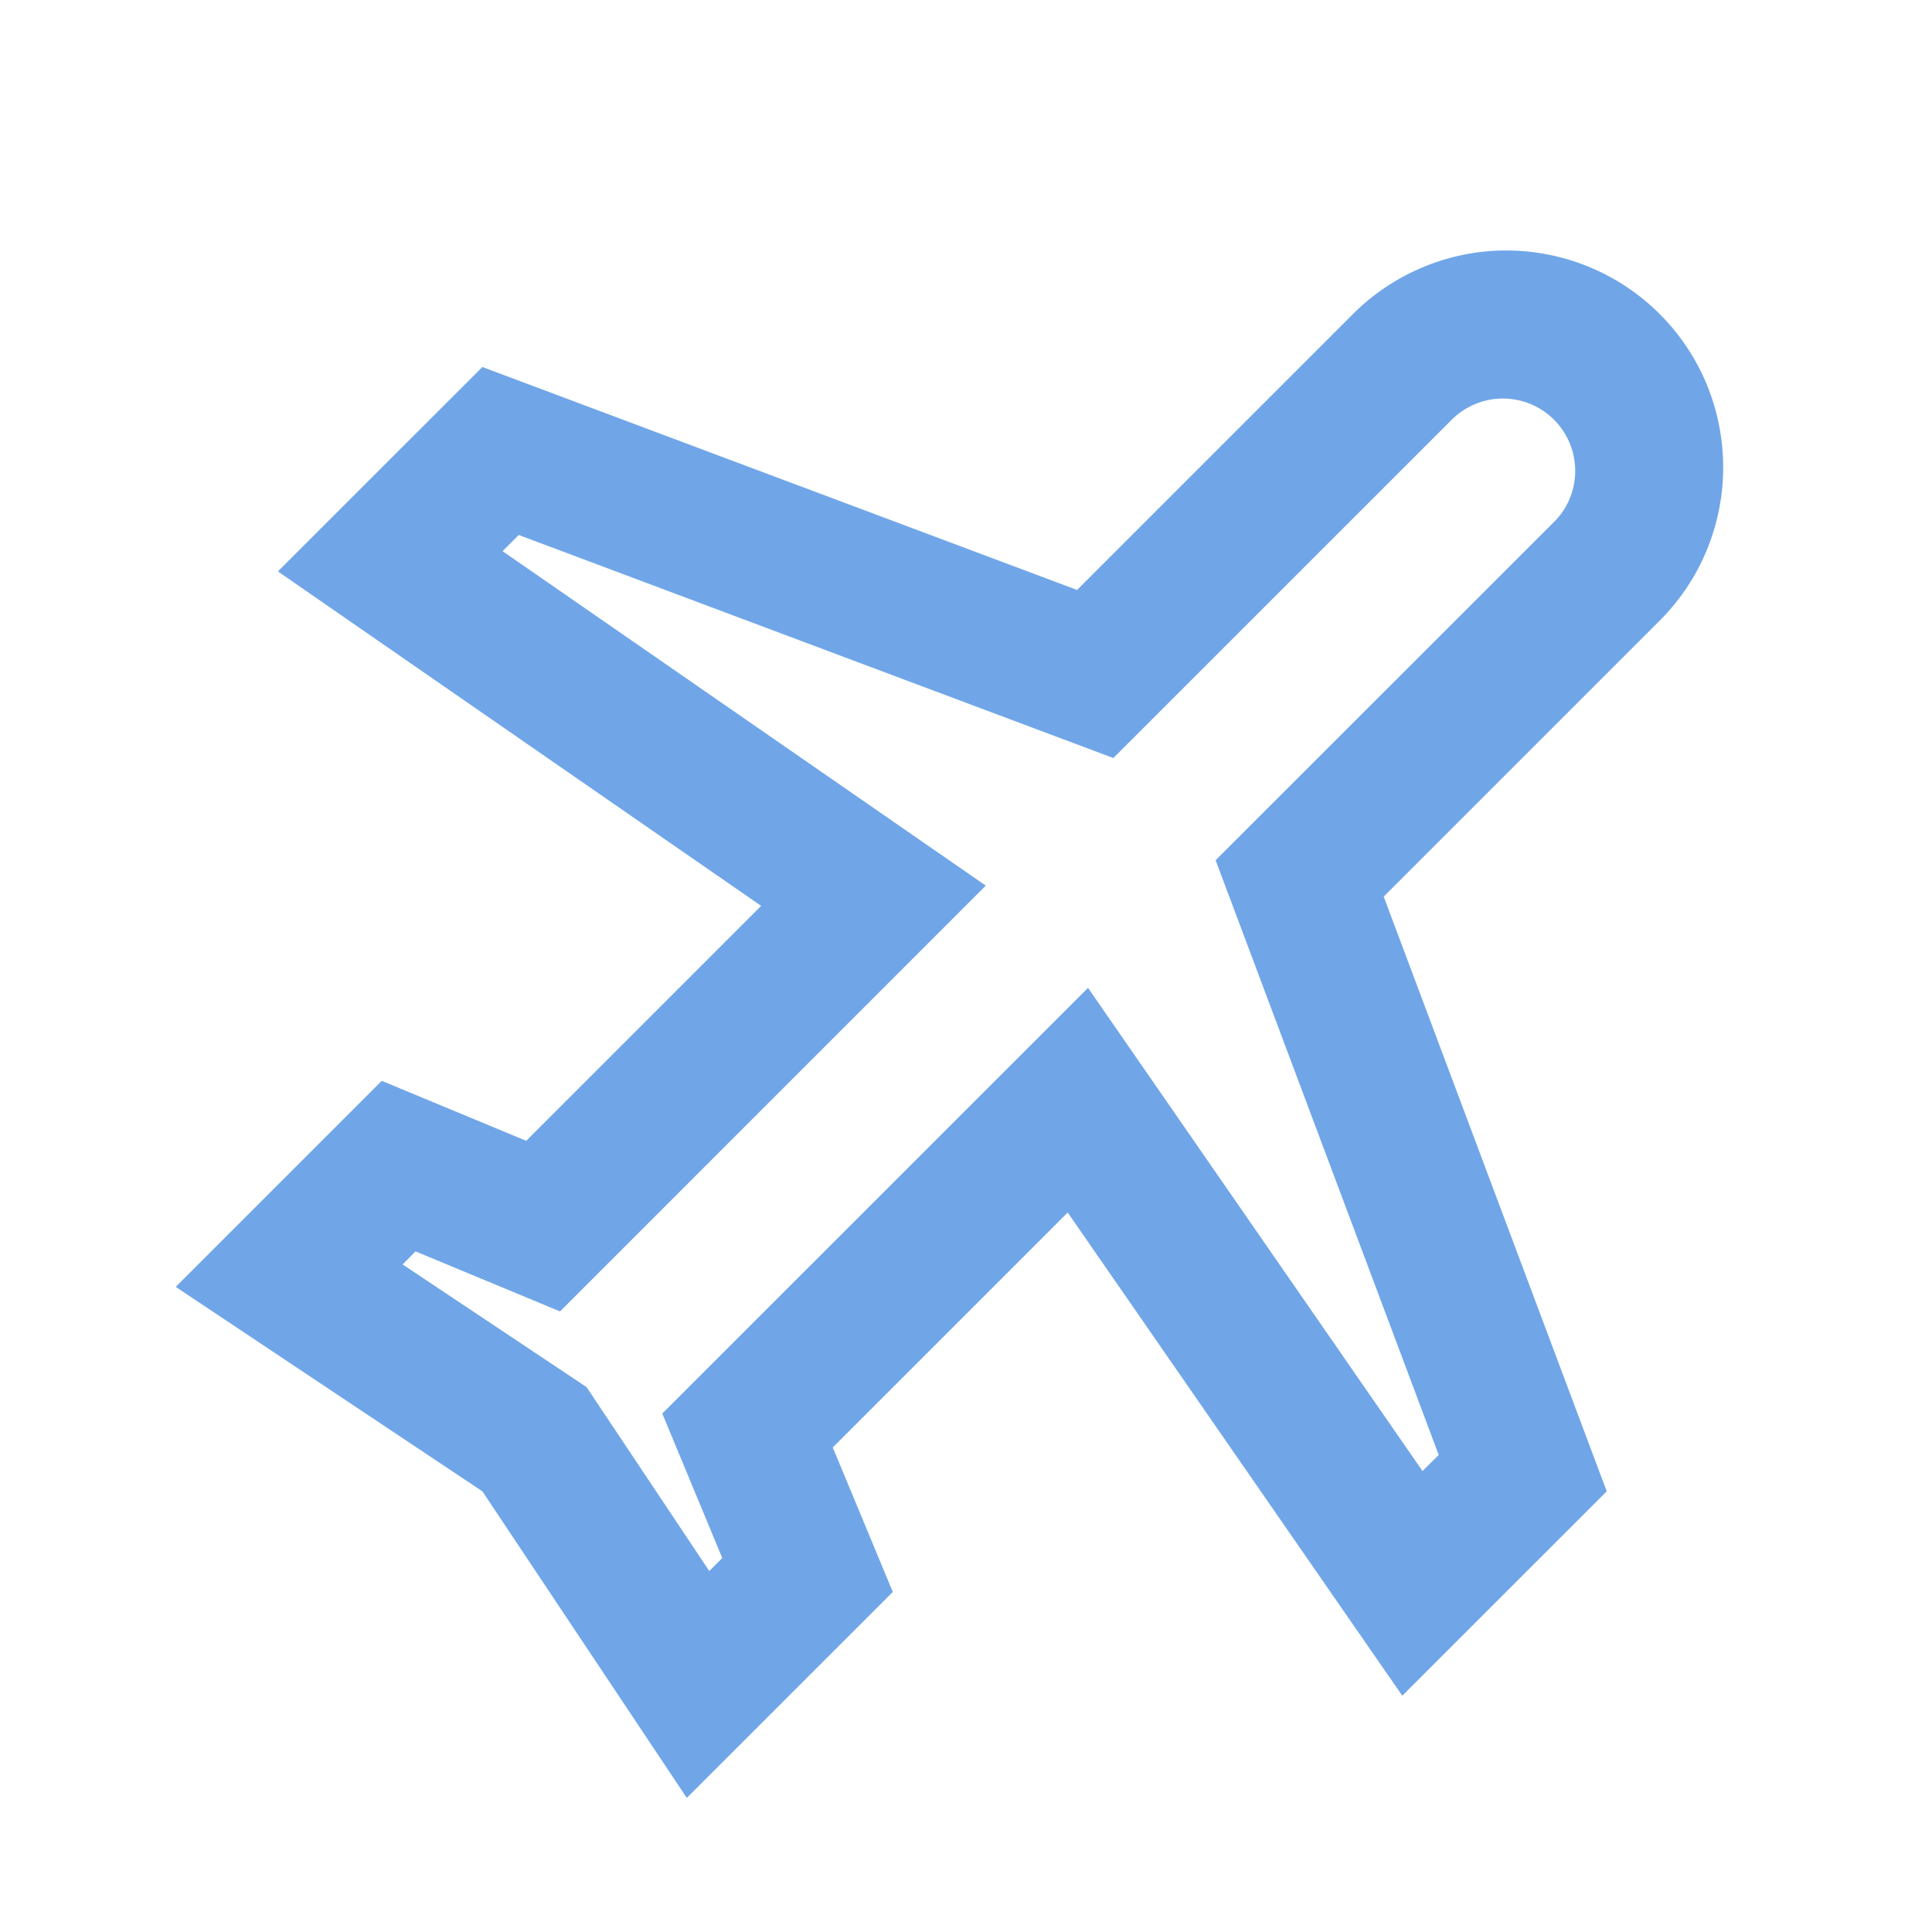 <svg width="25" height="25" viewBox="0 0 25 25" fill="none" xmlns="http://www.w3.org/2000/svg">
<path d="M12.756 11.46L7.247 16.97L5.377 16.193L5.21 16.362L7.59 17.949L9.178 20.329L9.346 20.161L8.57 18.291L14.079 12.783L18.407 19.035L18.617 18.827L15.73 11.131L20.13 6.733C20.297 6.556 20.387 6.321 20.383 6.078C20.379 5.835 20.281 5.603 20.109 5.431C19.937 5.259 19.706 5.161 19.463 5.157C19.22 5.153 18.985 5.244 18.807 5.41L14.407 9.809L6.713 6.923L6.503 7.132L12.756 11.46ZM18.146 21.943L13.816 15.69L10.776 18.73L11.553 20.6L8.887 23.265L6.242 19.298L2.274 16.652L4.94 13.986L6.809 14.762L9.849 11.722L3.596 7.394L6.242 4.749L13.937 7.634L17.484 4.087C17.744 3.821 18.053 3.61 18.395 3.465C18.737 3.319 19.104 3.243 19.475 3.241C19.847 3.239 20.215 3.311 20.558 3.452C20.902 3.593 21.214 3.801 21.476 4.063C21.739 4.326 21.947 4.638 22.088 4.981C22.229 5.325 22.3 5.693 22.298 6.064C22.296 6.435 22.22 6.802 22.075 7.144C21.93 7.486 21.718 7.796 21.452 8.055L17.905 11.602L20.791 19.298L18.145 21.943H18.146Z" fill="#70A6E8"/>
</svg>
